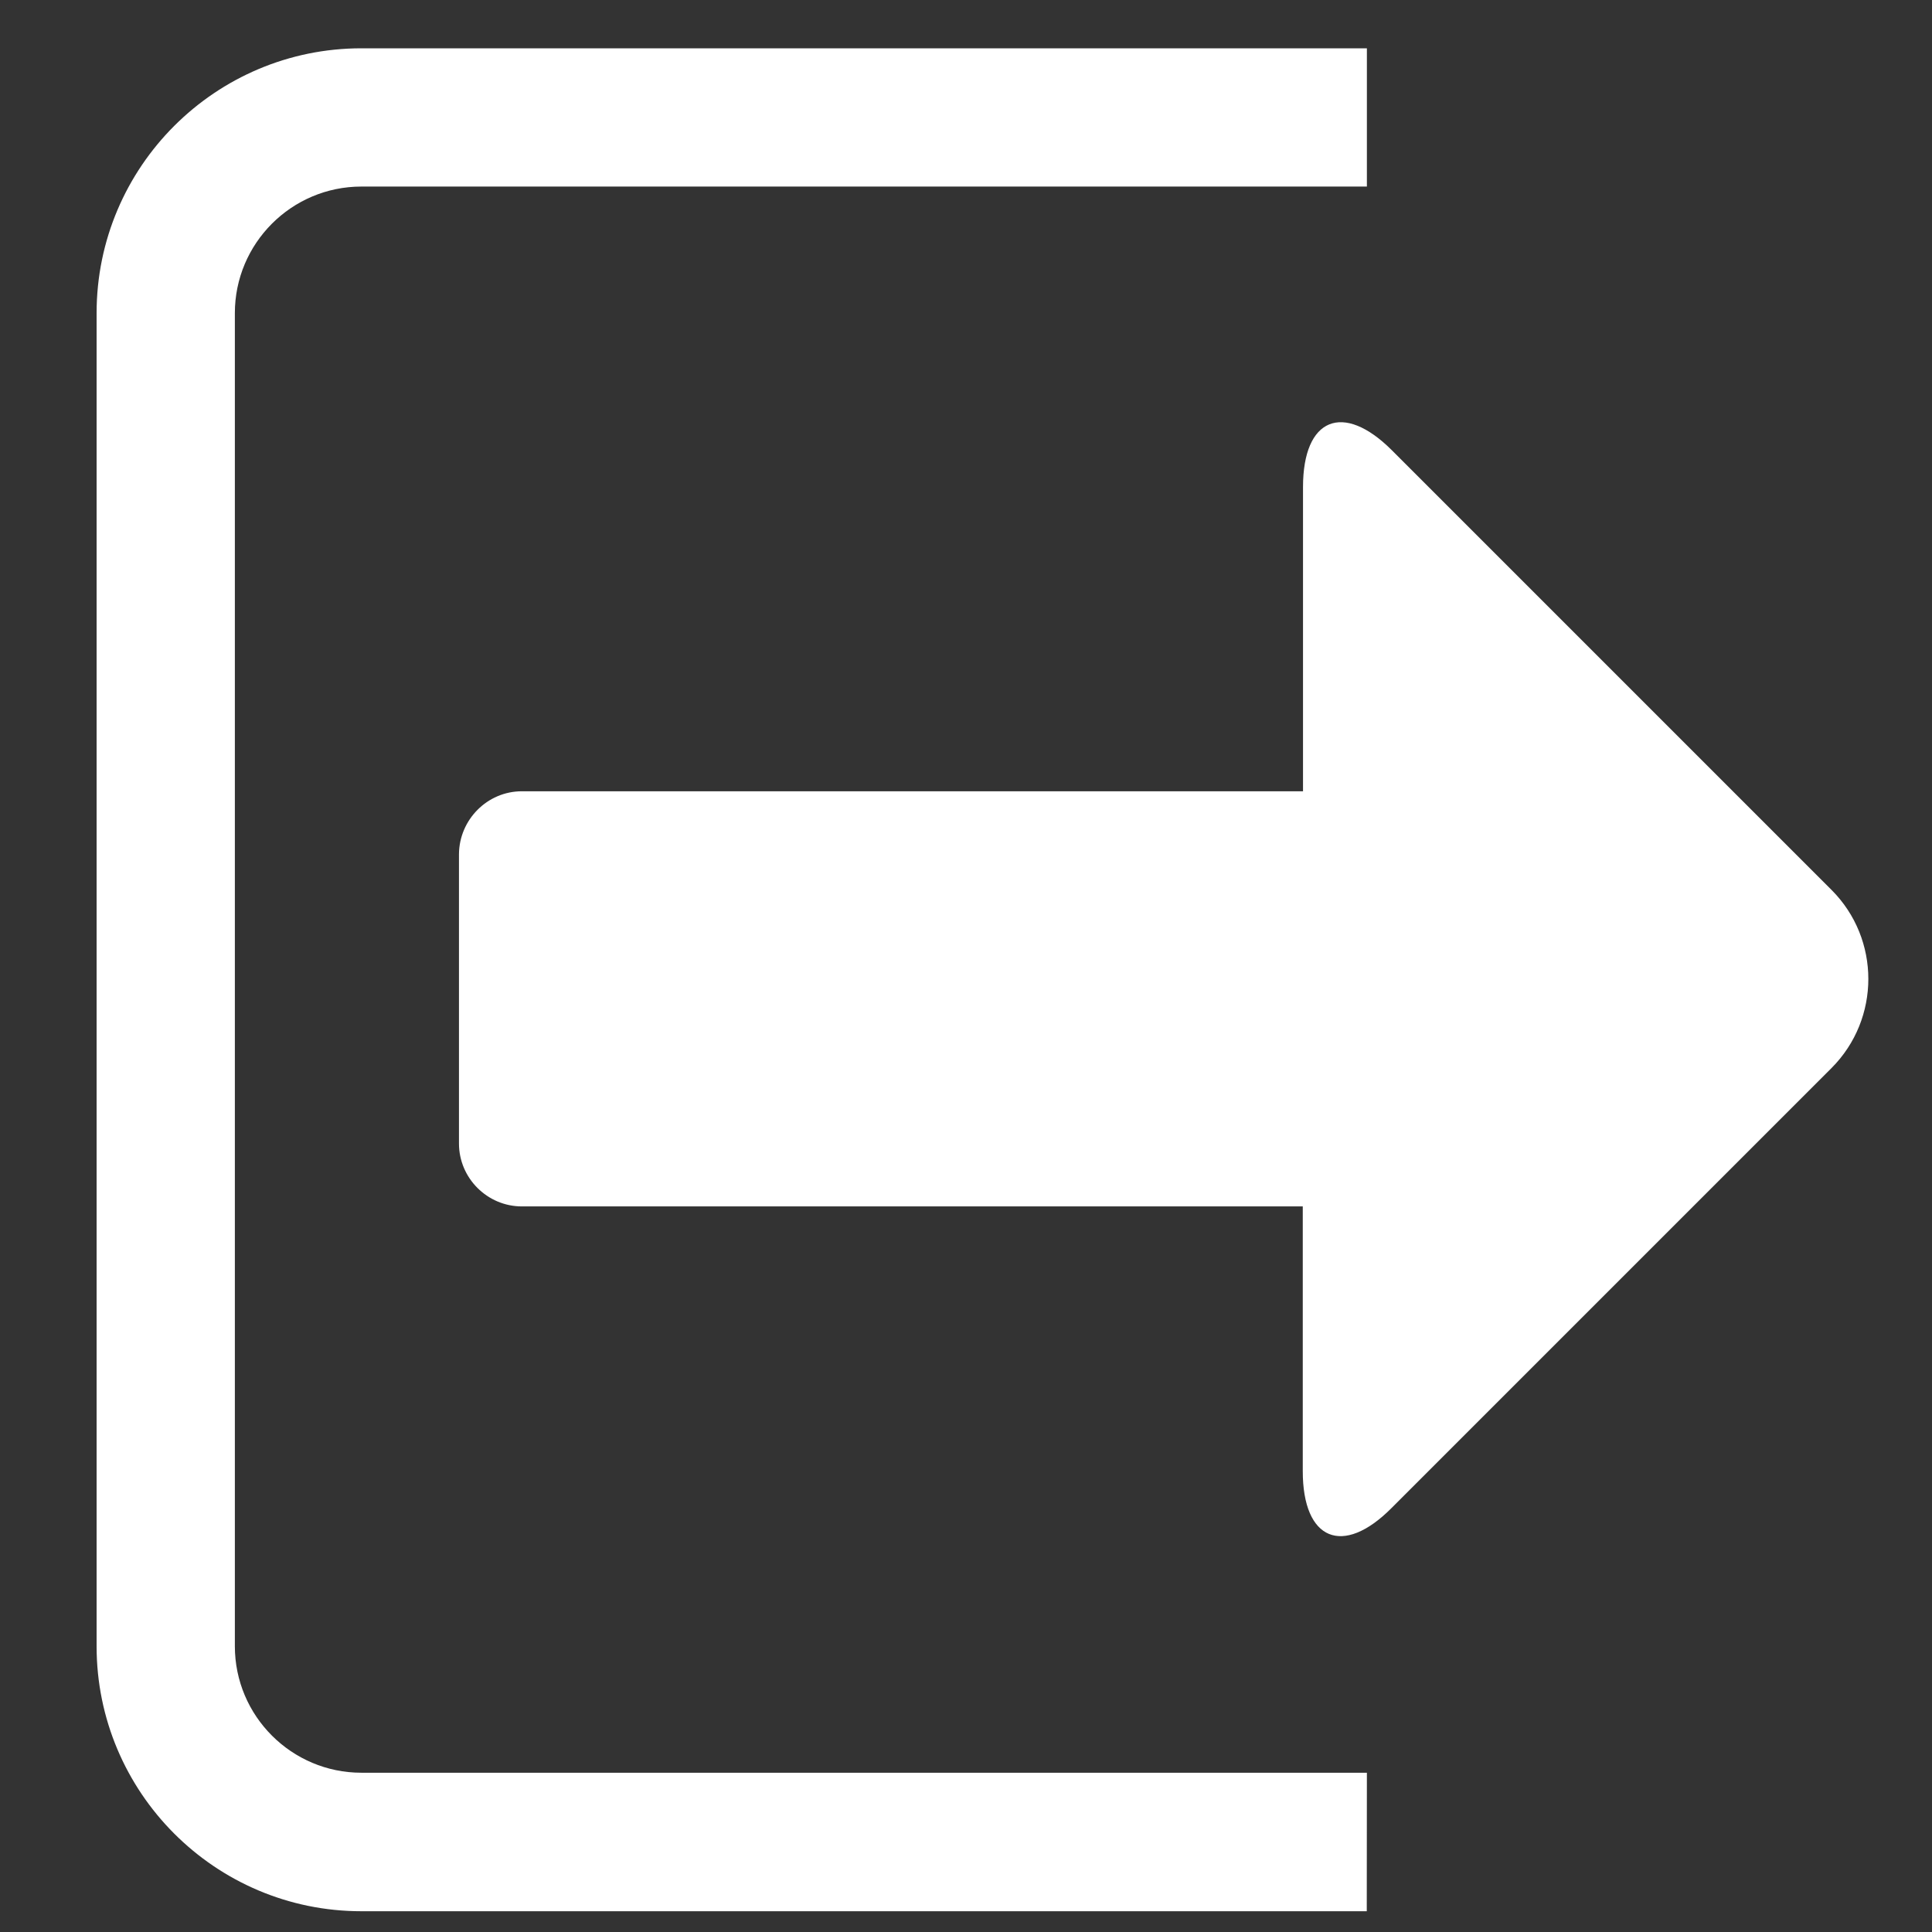 <?xml version="1.0" encoding="UTF-8"?>
<svg width="16px" height="16px" viewBox="0 0 16 16" version="1.1" xmlns="http://www.w3.org/2000/svg" xmlns:xlink="http://www.w3.org/1999/xlink">
    <rect x="0" y="0" width="16" height="16" fill="#333333" stroke="none"/>
    <title>退出</title>
    <g id="深色" stroke="none" stroke-width="1" fill="none" fill-rule="evenodd">
        <g id="企业竞争情报信息系统-改后" transform="translate(-1298, -26)">
            <g id="logo" transform="translate(0, -1)">
                <g id="Group-6" transform="translate(1153, 25)">
                    <g id="退出" transform="translate(145, 2)">
                        <rect id="矩形" x="0" y="0" width="16" height="16"></rect>
                        <path d="M15.169,7.371 L11.527,3.729 C11.123,3.325 10.791,3.461 10.791,4.033 L10.791,6.553 L4.322,6.553 C4.035,6.553 3.803,6.789 3.801,7.074 L3.801,9.47 C3.801,9.757 4.036,9.991 4.322,9.991 L10.789,9.991 L10.789,12.184 C10.789,12.756 11.121,12.895 11.525,12.488 L15.169,8.844 C15.574,8.437 15.574,7.777 15.169,7.371 Z M11.319,15.828 L2.993,15.828 C1.781,15.828 0.8,14.843 0.8,13.634 L0.8,2.593 C0.8,1.381 1.785,0.4 2.993,0.4 L11.32,0.4 L11.32,1.545 L2.993,1.545 C2.414,1.545 1.945,2.016 1.945,2.593 L1.945,13.633 C1.945,14.212 2.416,14.681 2.993,14.681 L11.32,14.681 L11.319,15.828 Z" id="形状" fill="#FFFFFF" fill-rule="nonzero"></path>
                    </g>
                </g>
            </g>
        </g>
    </g>
</svg>